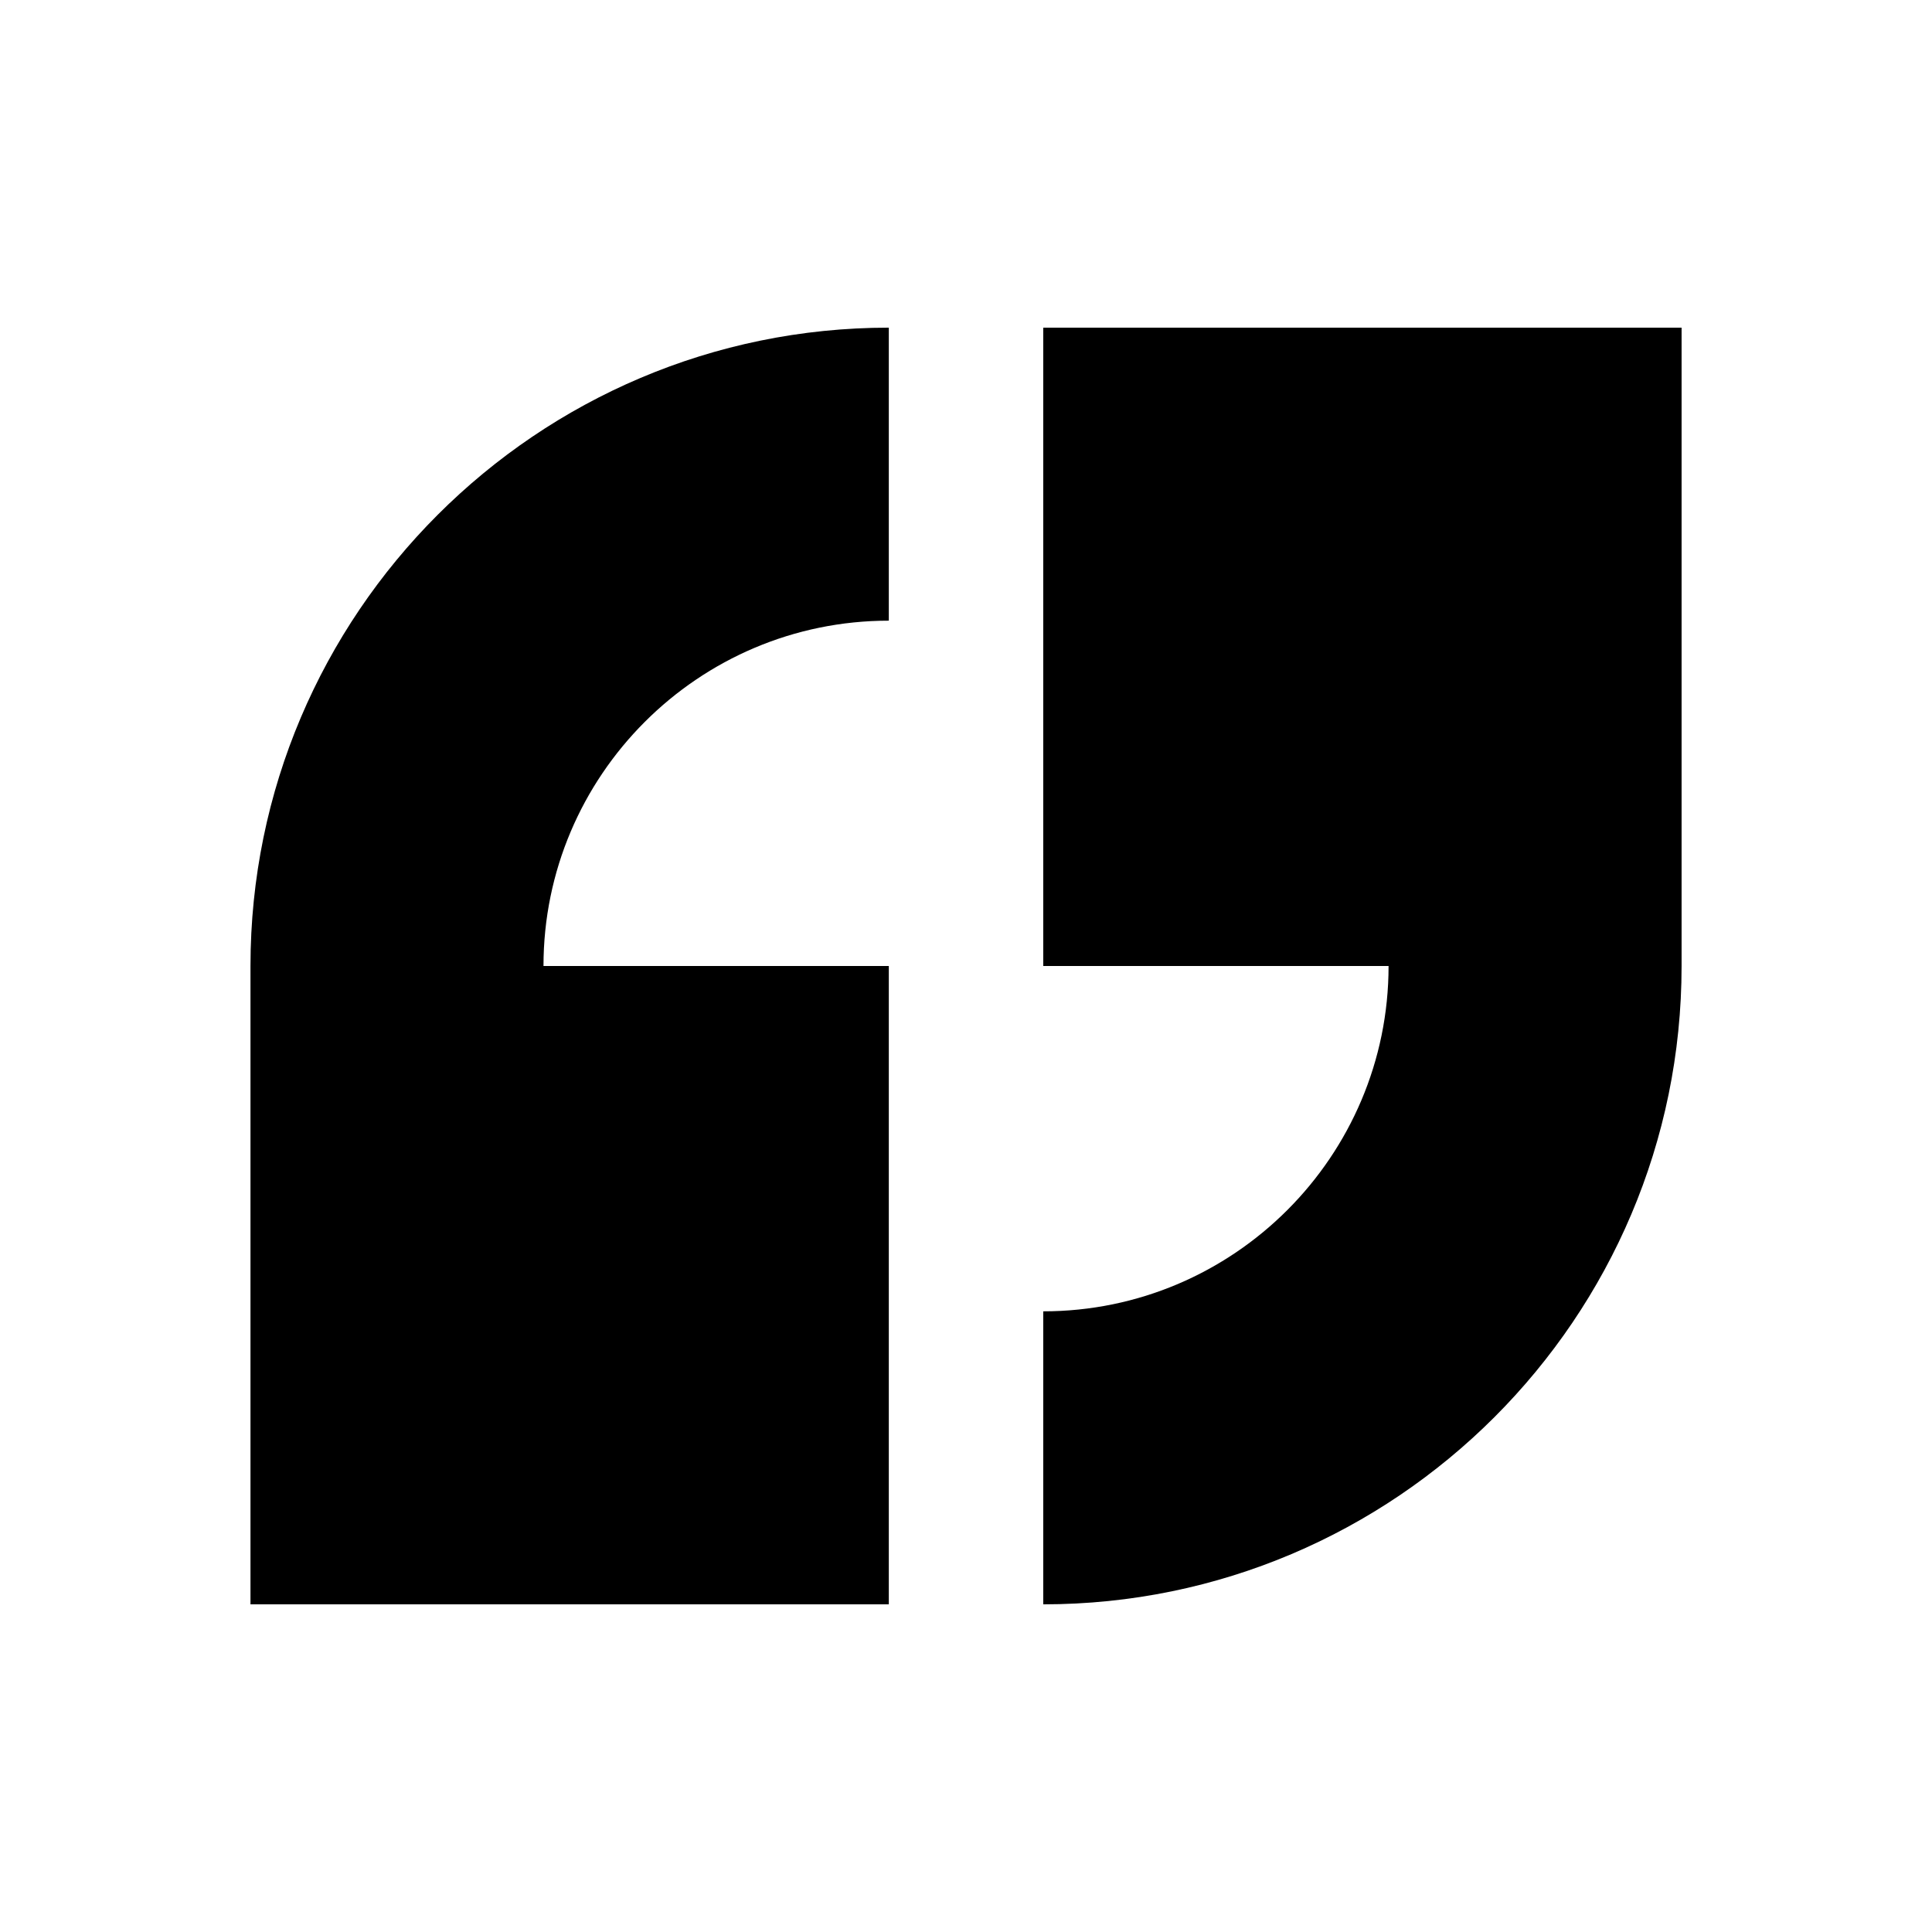 <?xml version="1.0" encoding="UTF-8" standalone="no" ?>
<!DOCTYPE svg PUBLIC "-//W3C//DTD SVG 1.1//EN" "http://www.w3.org/Graphics/SVG/1.1/DTD/svg11.dtd">
<svg xmlns="http://www.w3.org/2000/svg" xmlns:xlink="http://www.w3.org/1999/xlink" version="1.1" width="1080" height="1080" viewBox="0 0 1080 1080" xml:space="preserve">
<desc>Created with Fabric.js 5.2.4</desc>
<defs>
</defs>
<g transform="matrix(1 0 0 1 540 540)" id="b38c09a7-b5f9-47cd-a20c-e504e7d214df"  >
<rect style="stroke: none; stroke-width: 1; stroke-dasharray: none; stroke-linecap: butt; stroke-dashoffset: 0; stroke-linejoin: miter; stroke-miterlimit: 4; fill: rgb(255,255,255); fill-rule: nonzero; opacity: 1; visibility: hidden;" vector-effect="non-scaling-stroke"  x="-540" y="-540" rx="0" ry="0" width="1080" height="1080" />
</g>
<g transform="matrix(1 0 0 1 540 540)" id="f054abb2-19de-498c-829d-834e5aa053f3"  >
</g>
<g transform="matrix(4 0 0 4 318.42 540)"  >
<path style="stroke: none; stroke-width: 1; stroke-dasharray: none; stroke-linecap: butt; stroke-dashoffset: 0; stroke-linejoin: miter; stroke-miterlimit: 4; fill: rgb(0,0,0); fill-rule: nonzero; opacity: 1;" vector-effect="non-scaling-stroke"  transform=" translate(-840.6, -798)" d="M 885.208 749.739 L 885.208 708.791 C 836.019 708.791 796 748.81 796 798 L 796 887.209 L 885.208 887.209 L 885.208 798 L 836.948 798 C 836.948 771.39 858.598 749.739 885.208 749.739 z" stroke-linecap="round" />
</g>
<g transform="matrix(-4 0 0 -4 761.58 540)"  >
<path style="stroke: none; stroke-width: 1; stroke-dasharray: none; stroke-linecap: butt; stroke-dashoffset: 0; stroke-linejoin: miter; stroke-miterlimit: 4; fill: rgb(0,0,0); fill-rule: nonzero; opacity: 1;" vector-effect="non-scaling-stroke"  transform=" translate(-951.4, -798)" d="M 996 749.739 L 996 708.791 C 946.81 708.791 906.791 748.81 906.791 798 L 906.791 887.209 L 996 887.209 L 996 798 L 947.74 798 C 947.74 771.39 969.39 749.739 996 749.739 z" stroke-linecap="round" />
</g>
</svg>